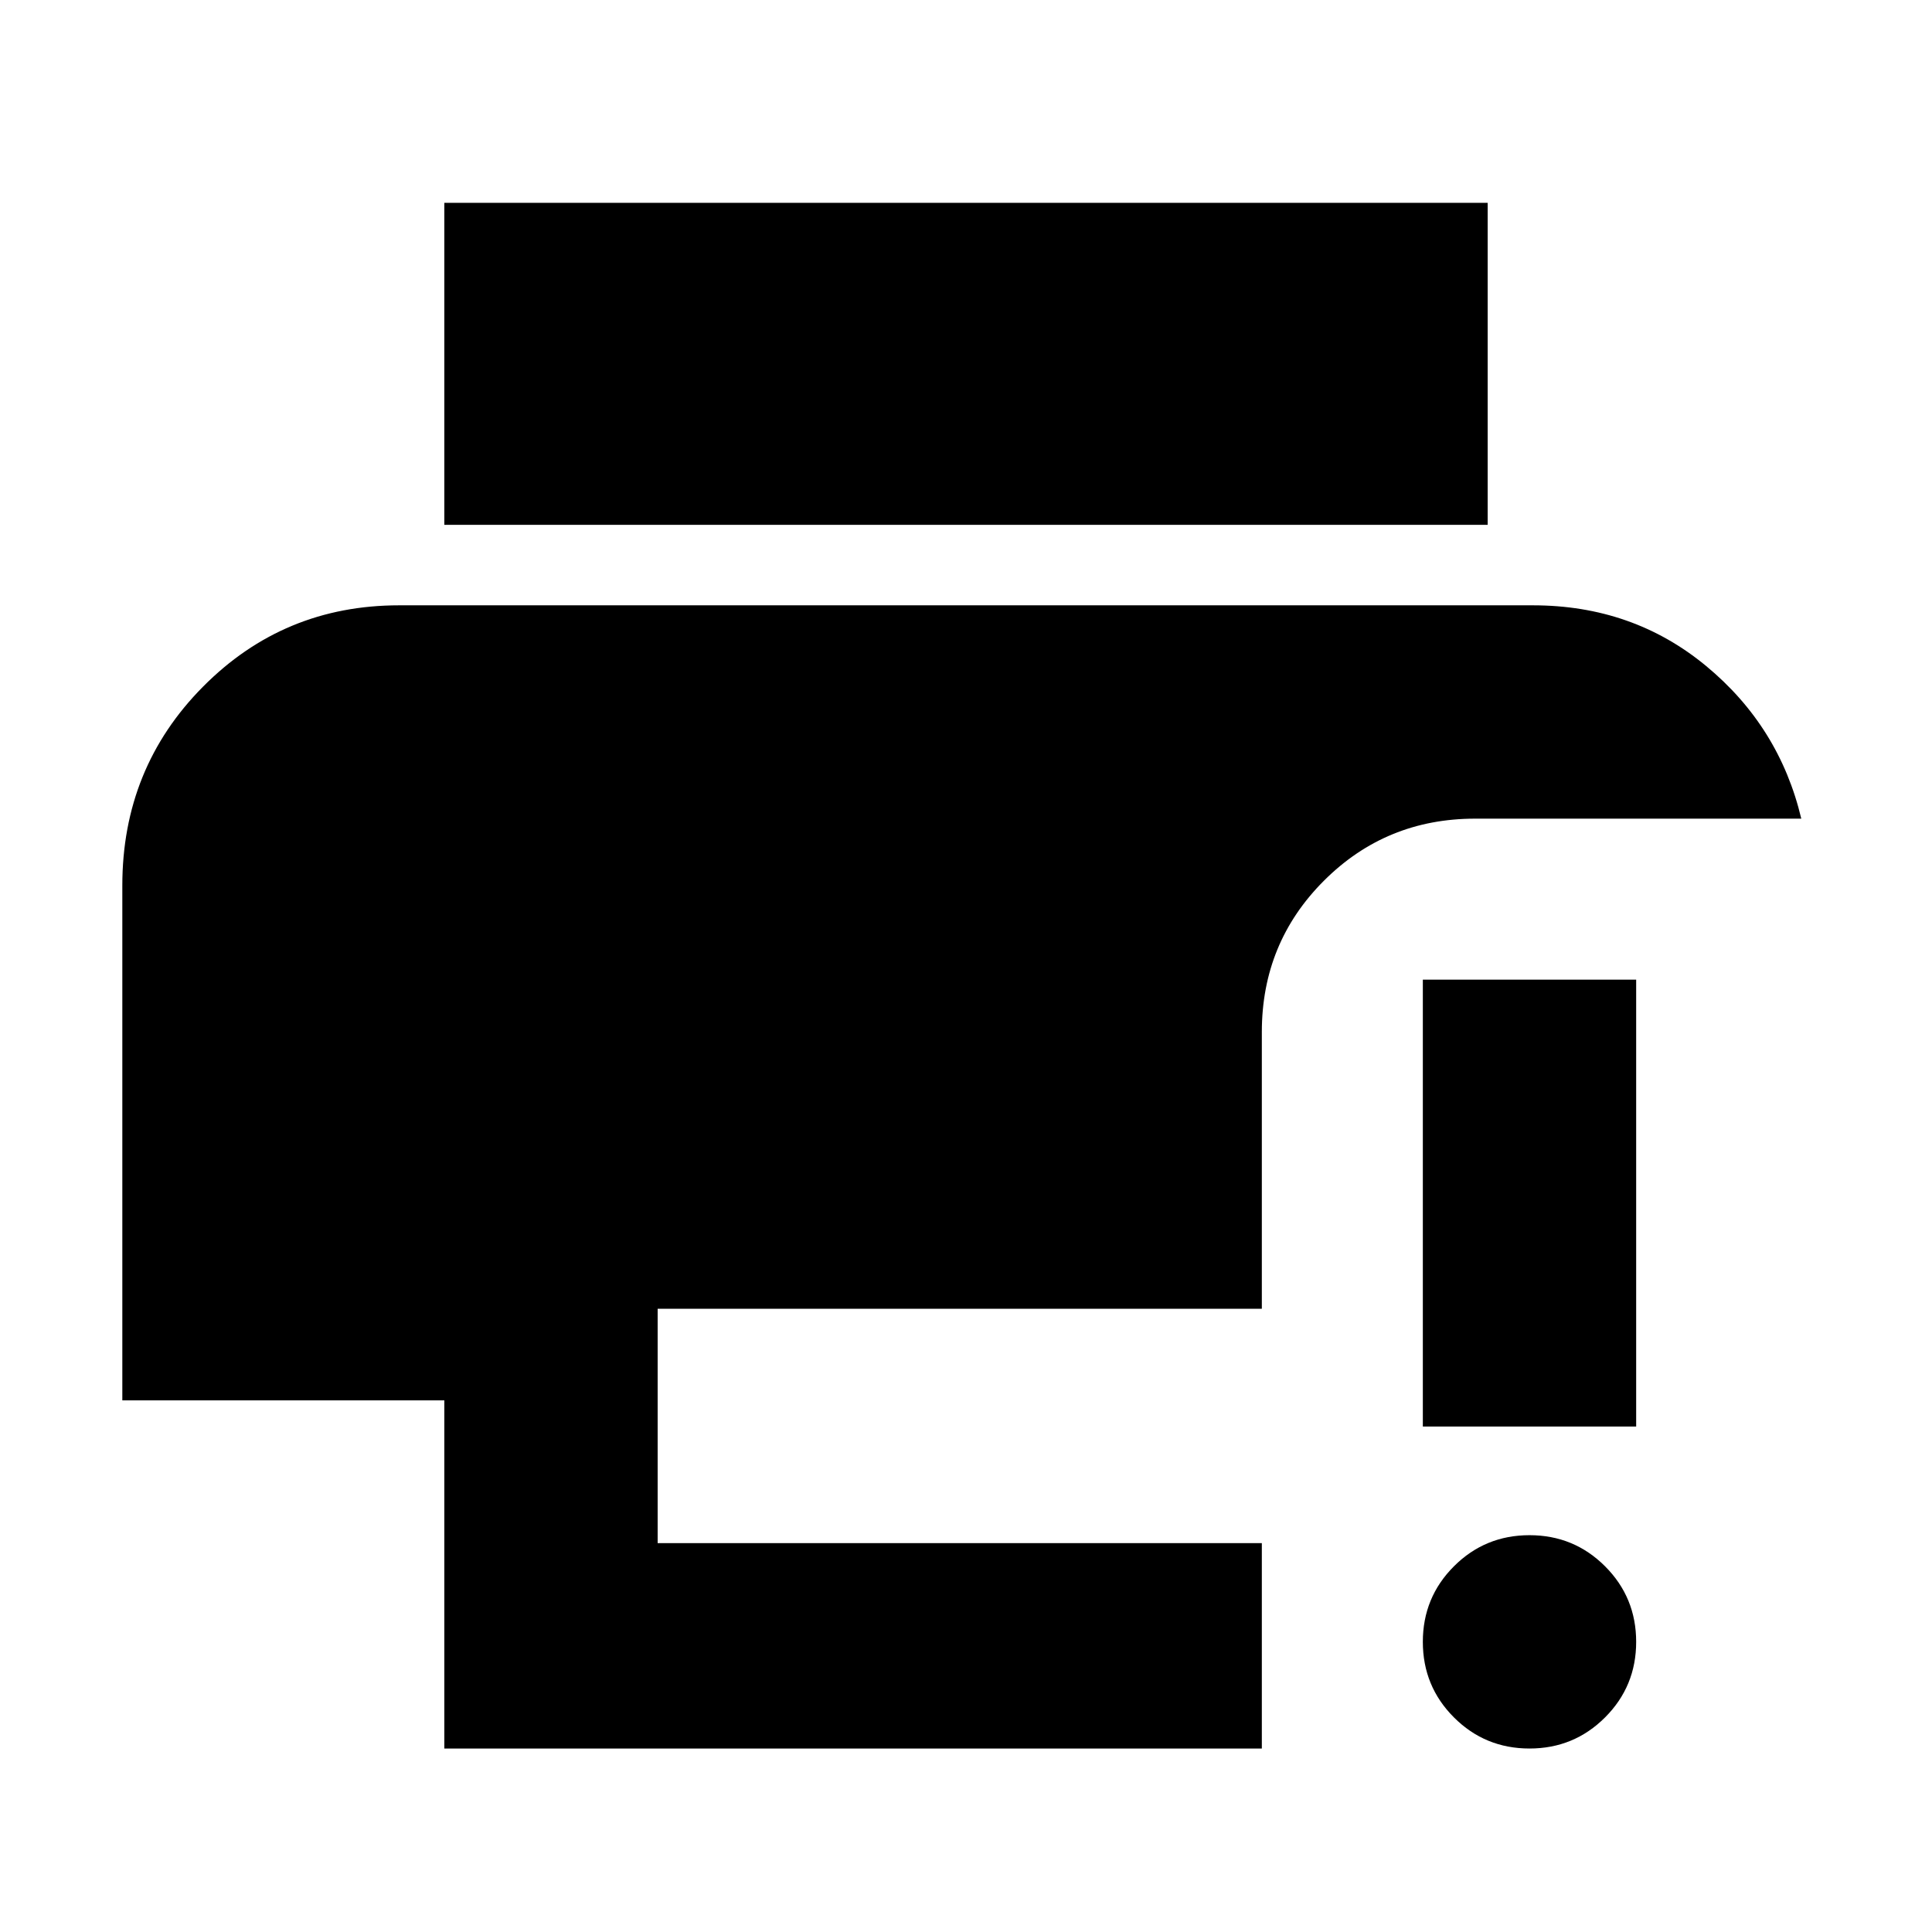 <svg xmlns="http://www.w3.org/2000/svg" height="24" viewBox="0 96 960 960" width="24"><path d="M220.782 964.828V791.827h-160V536q0-58.348 40.087-98.783t97.435-40.435h563.392q49.609 0 86.044 30.13 36.435 30.131 47.305 75.871H733.001q-44.305 0-75.153 30.848-30.849 30.848-30.849 75.153v137.523H326.783v116.476h300.216v102.045H220.782Zm0-608.046v-160h518.436v160H220.782ZM760 964.828q-22.087 0-37.544-15.457-15.457-15.457-15.457-37.544 0-22.087 15.457-37.544 15.457-15.457 37.544-15.457 22.087 0 37.544 15.457 15.457 15.457 15.457 37.544 0 22.087-15.457 37.544-15.457 15.457-37.544 15.457Zm-53.001-160V582.783h106.002v222.045H706.999Z"/></svg>